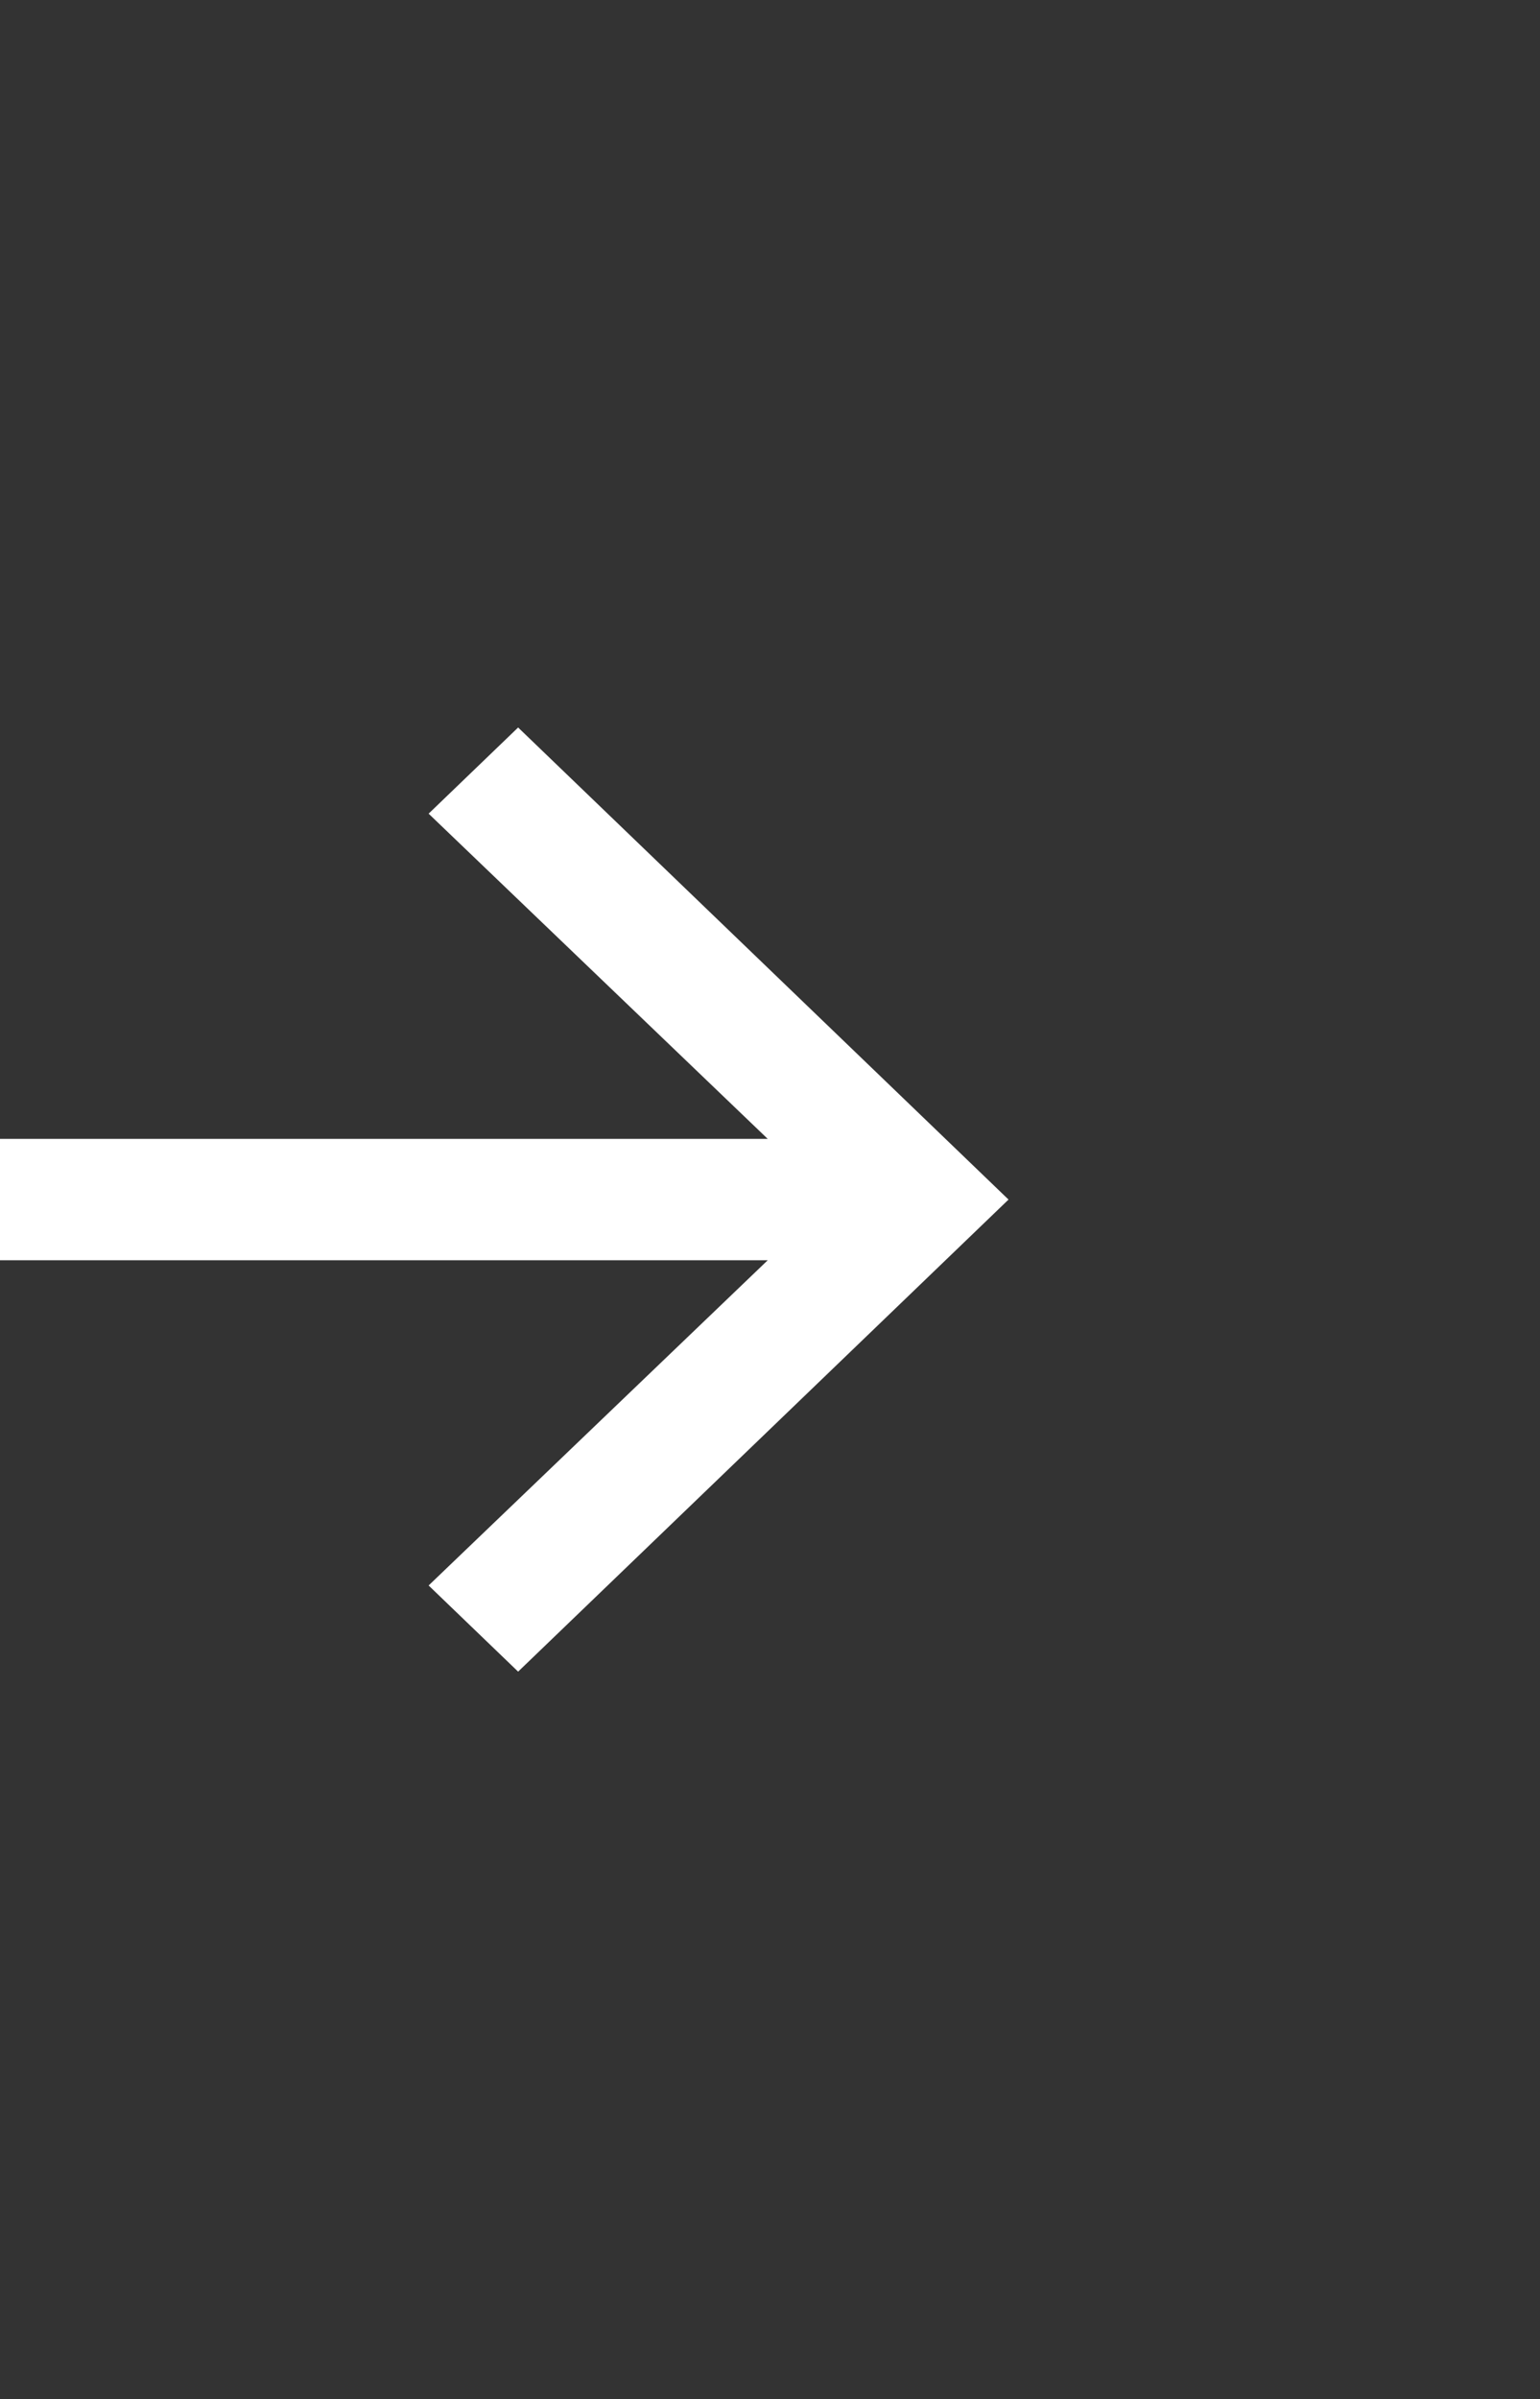 <svg width="52" height="81" viewBox="0 0 52 81" fill="none" xmlns="http://www.w3.org/2000/svg">
<rect x="0" y="0" width="52" height="81" fill="#333333" stroke="none"/>
<g clip-path="url(#clip0_141_411)">
<path d="M25.923 38.451L14.473 27.471L17.495 24.562L34.054 40.5L17.495 56.438L14.473 53.529L25.923 42.549H0V38.451H25.923Z" fill="white"/>
</g>
<defs>
<clipPath id="clip0_141_411">
<rect width="52" height="81" fill="white" transform="matrix(1 0 0 -1 0 81)"/>
</clipPath>
</defs>
</svg>
